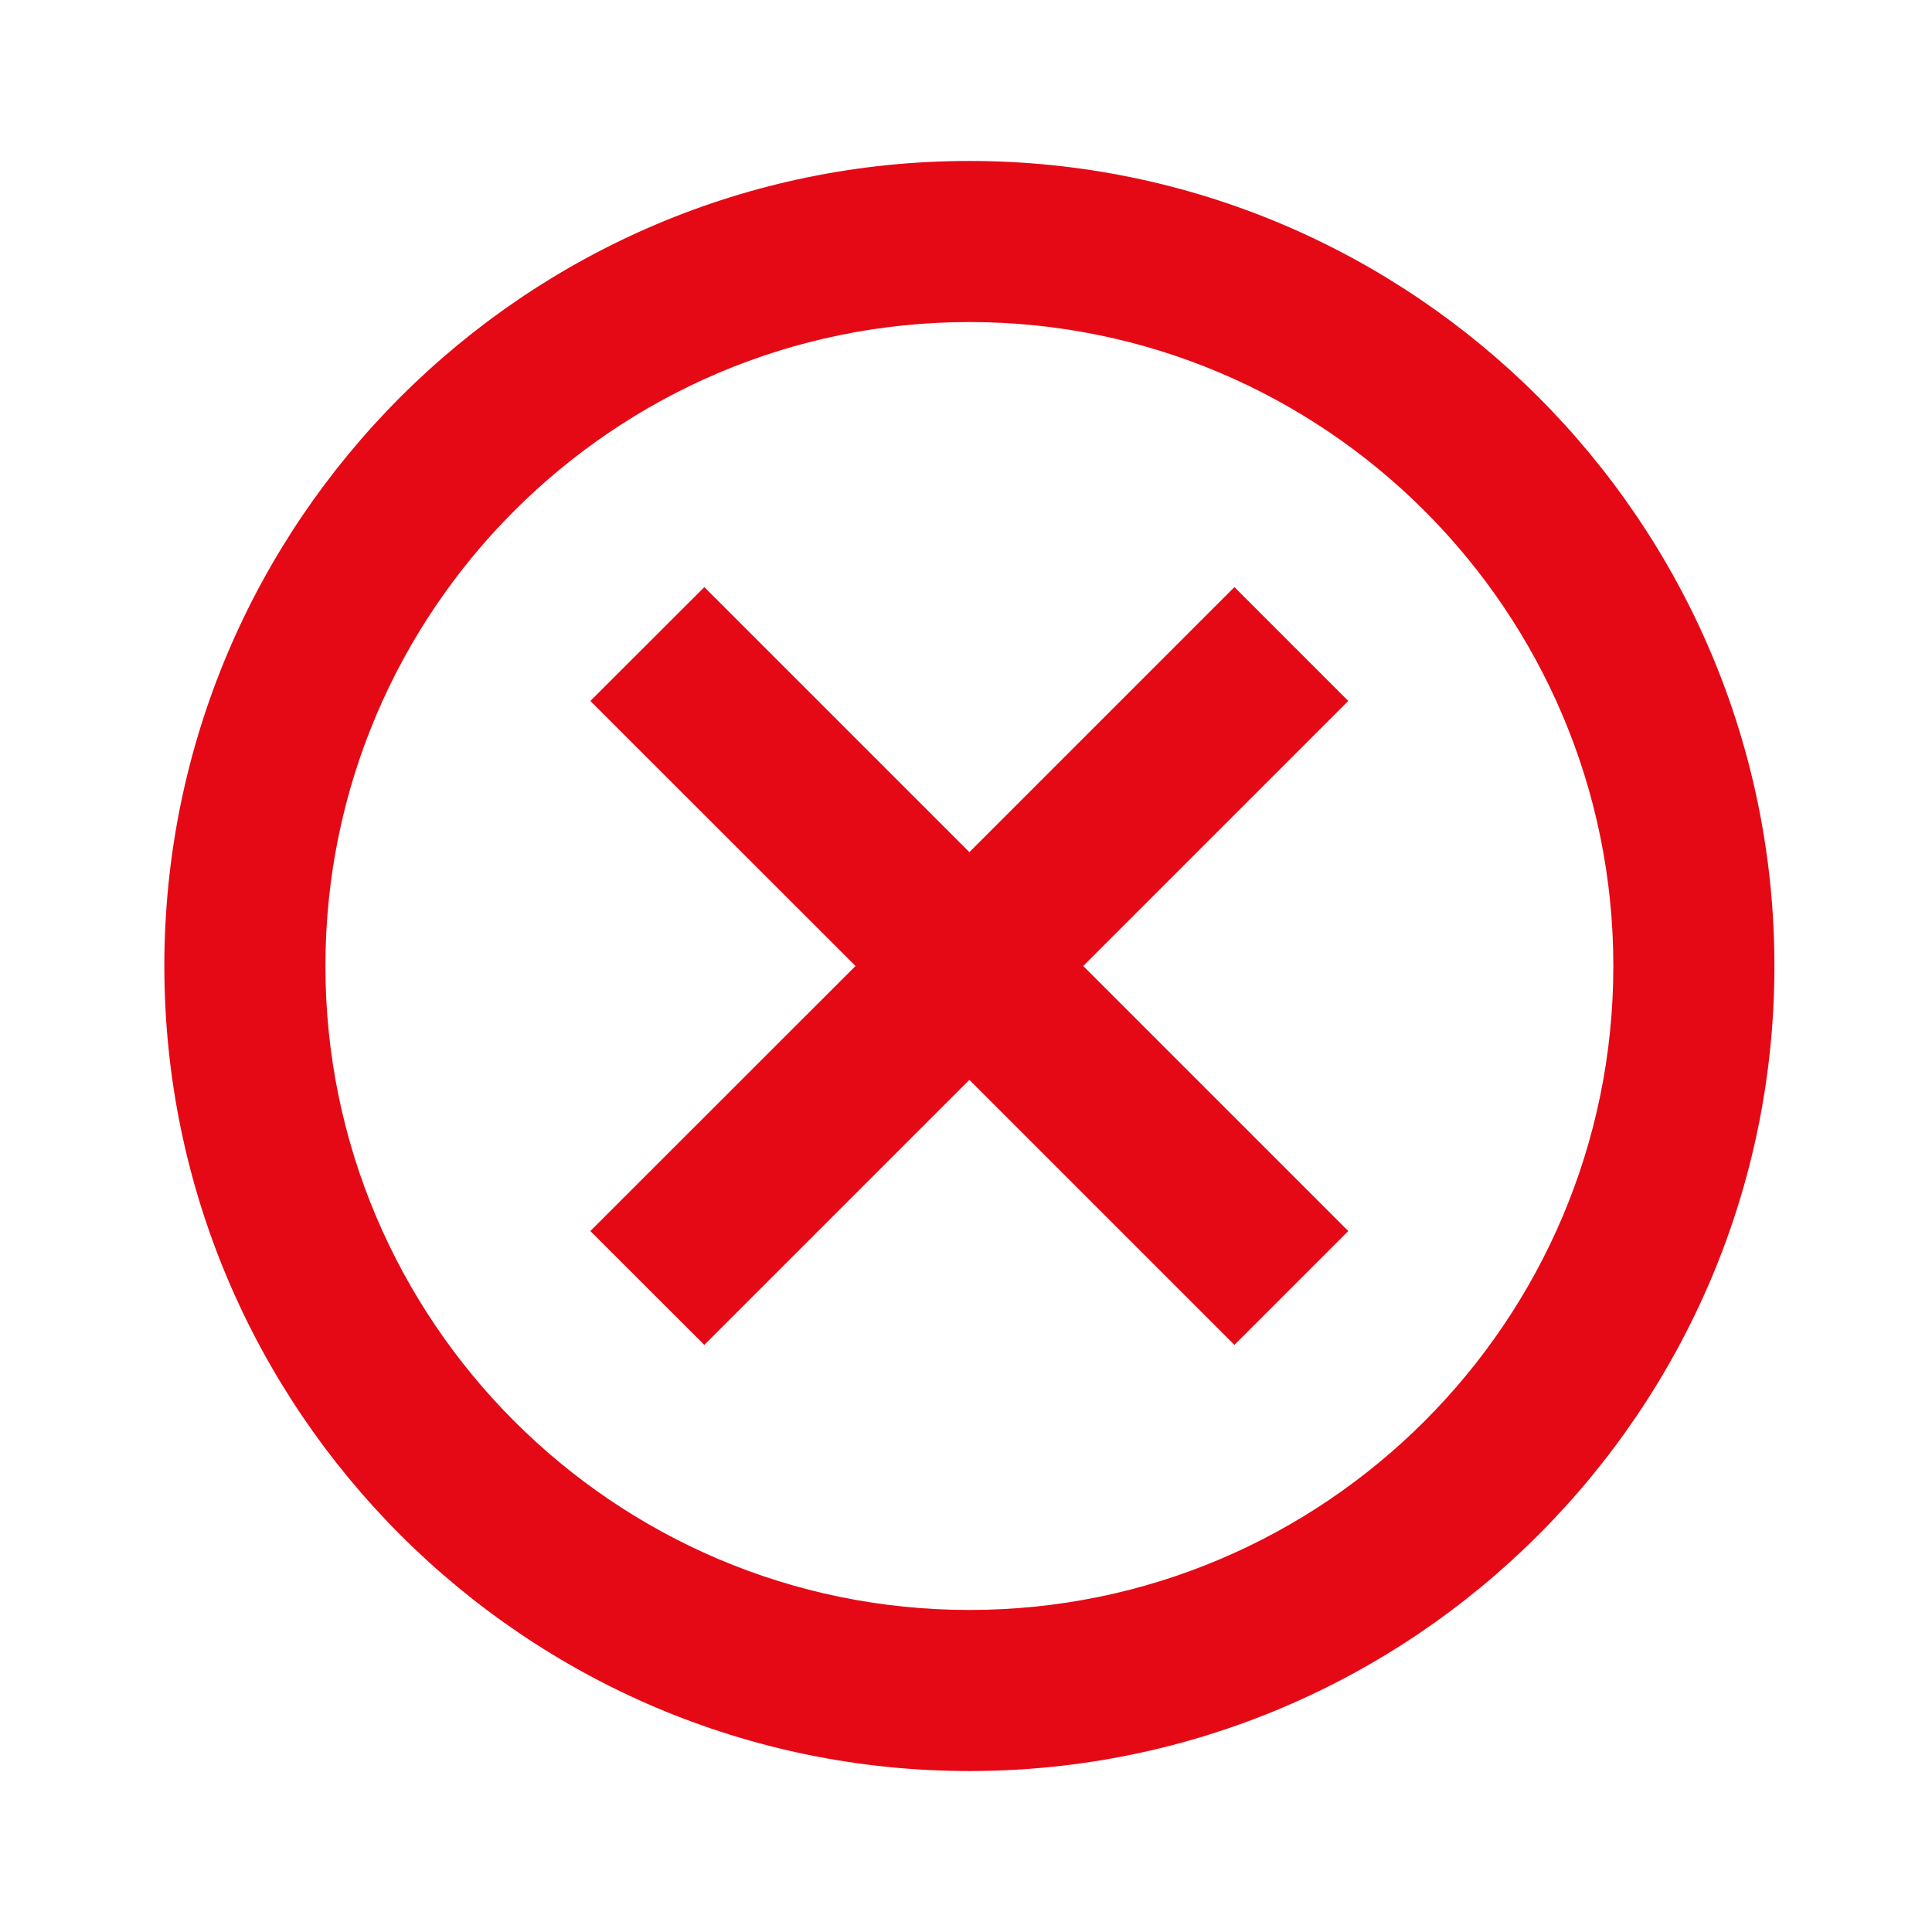 <?xml version="1.0" encoding="UTF-8"?>
<svg width="16px" height="16px" viewBox="0 0 16 16" version="1.1" xmlns="http://www.w3.org/2000/svg" xmlns:xlink="http://www.w3.org/1999/xlink">
    <title>4B4F5C4B-2BC7-41B8-817C-21A683EDCBB5</title>
    <g id="UI" stroke="none" stroke-width="1" fill="none" fill-rule="evenodd">
        <g id="Register" transform="translate(-1187, -582)">
            <g id="Group-24" transform="translate(1168, 523)">
                <g id="Group-2" transform="translate(19, 59)">
                    <g id="Icon/Close-Circle">
                        <g>
                            <rect id="Rectangle" x="0" y="0" width="16" height="16"></rect>
                            <path d="M8.028,14.667 C4.352,14.667 1.361,11.676 1.361,8 C1.361,4.324 4.352,1.333 8.028,1.333 C11.704,1.333 14.695,4.324 14.695,8 C14.695,11.676 11.704,14.667 8.028,14.667 Z M8.028,2.667 C5.087,2.667 2.695,5.059 2.695,8 C2.695,10.941 5.087,13.333 8.028,13.333 C10.969,13.333 13.361,10.941 13.361,8 C13.361,5.059 10.969,2.667 8.028,2.667 Z" id="Shape" fill="#E50915" fill-rule="nonzero"></path>
                            <polygon id="Path" fill="#E50915" fill-rule="nonzero" points="11.166 5.805 10.223 4.862 8.028 7.057 5.833 4.862 4.889 5.805 7.085 8 4.889 10.195 5.833 11.138 8.028 8.943 10.223 11.138 11.166 10.195 8.971 8"></polygon>
                        </g>
                    </g>
                </g>
            </g>
        </g>
    </g>
</svg>